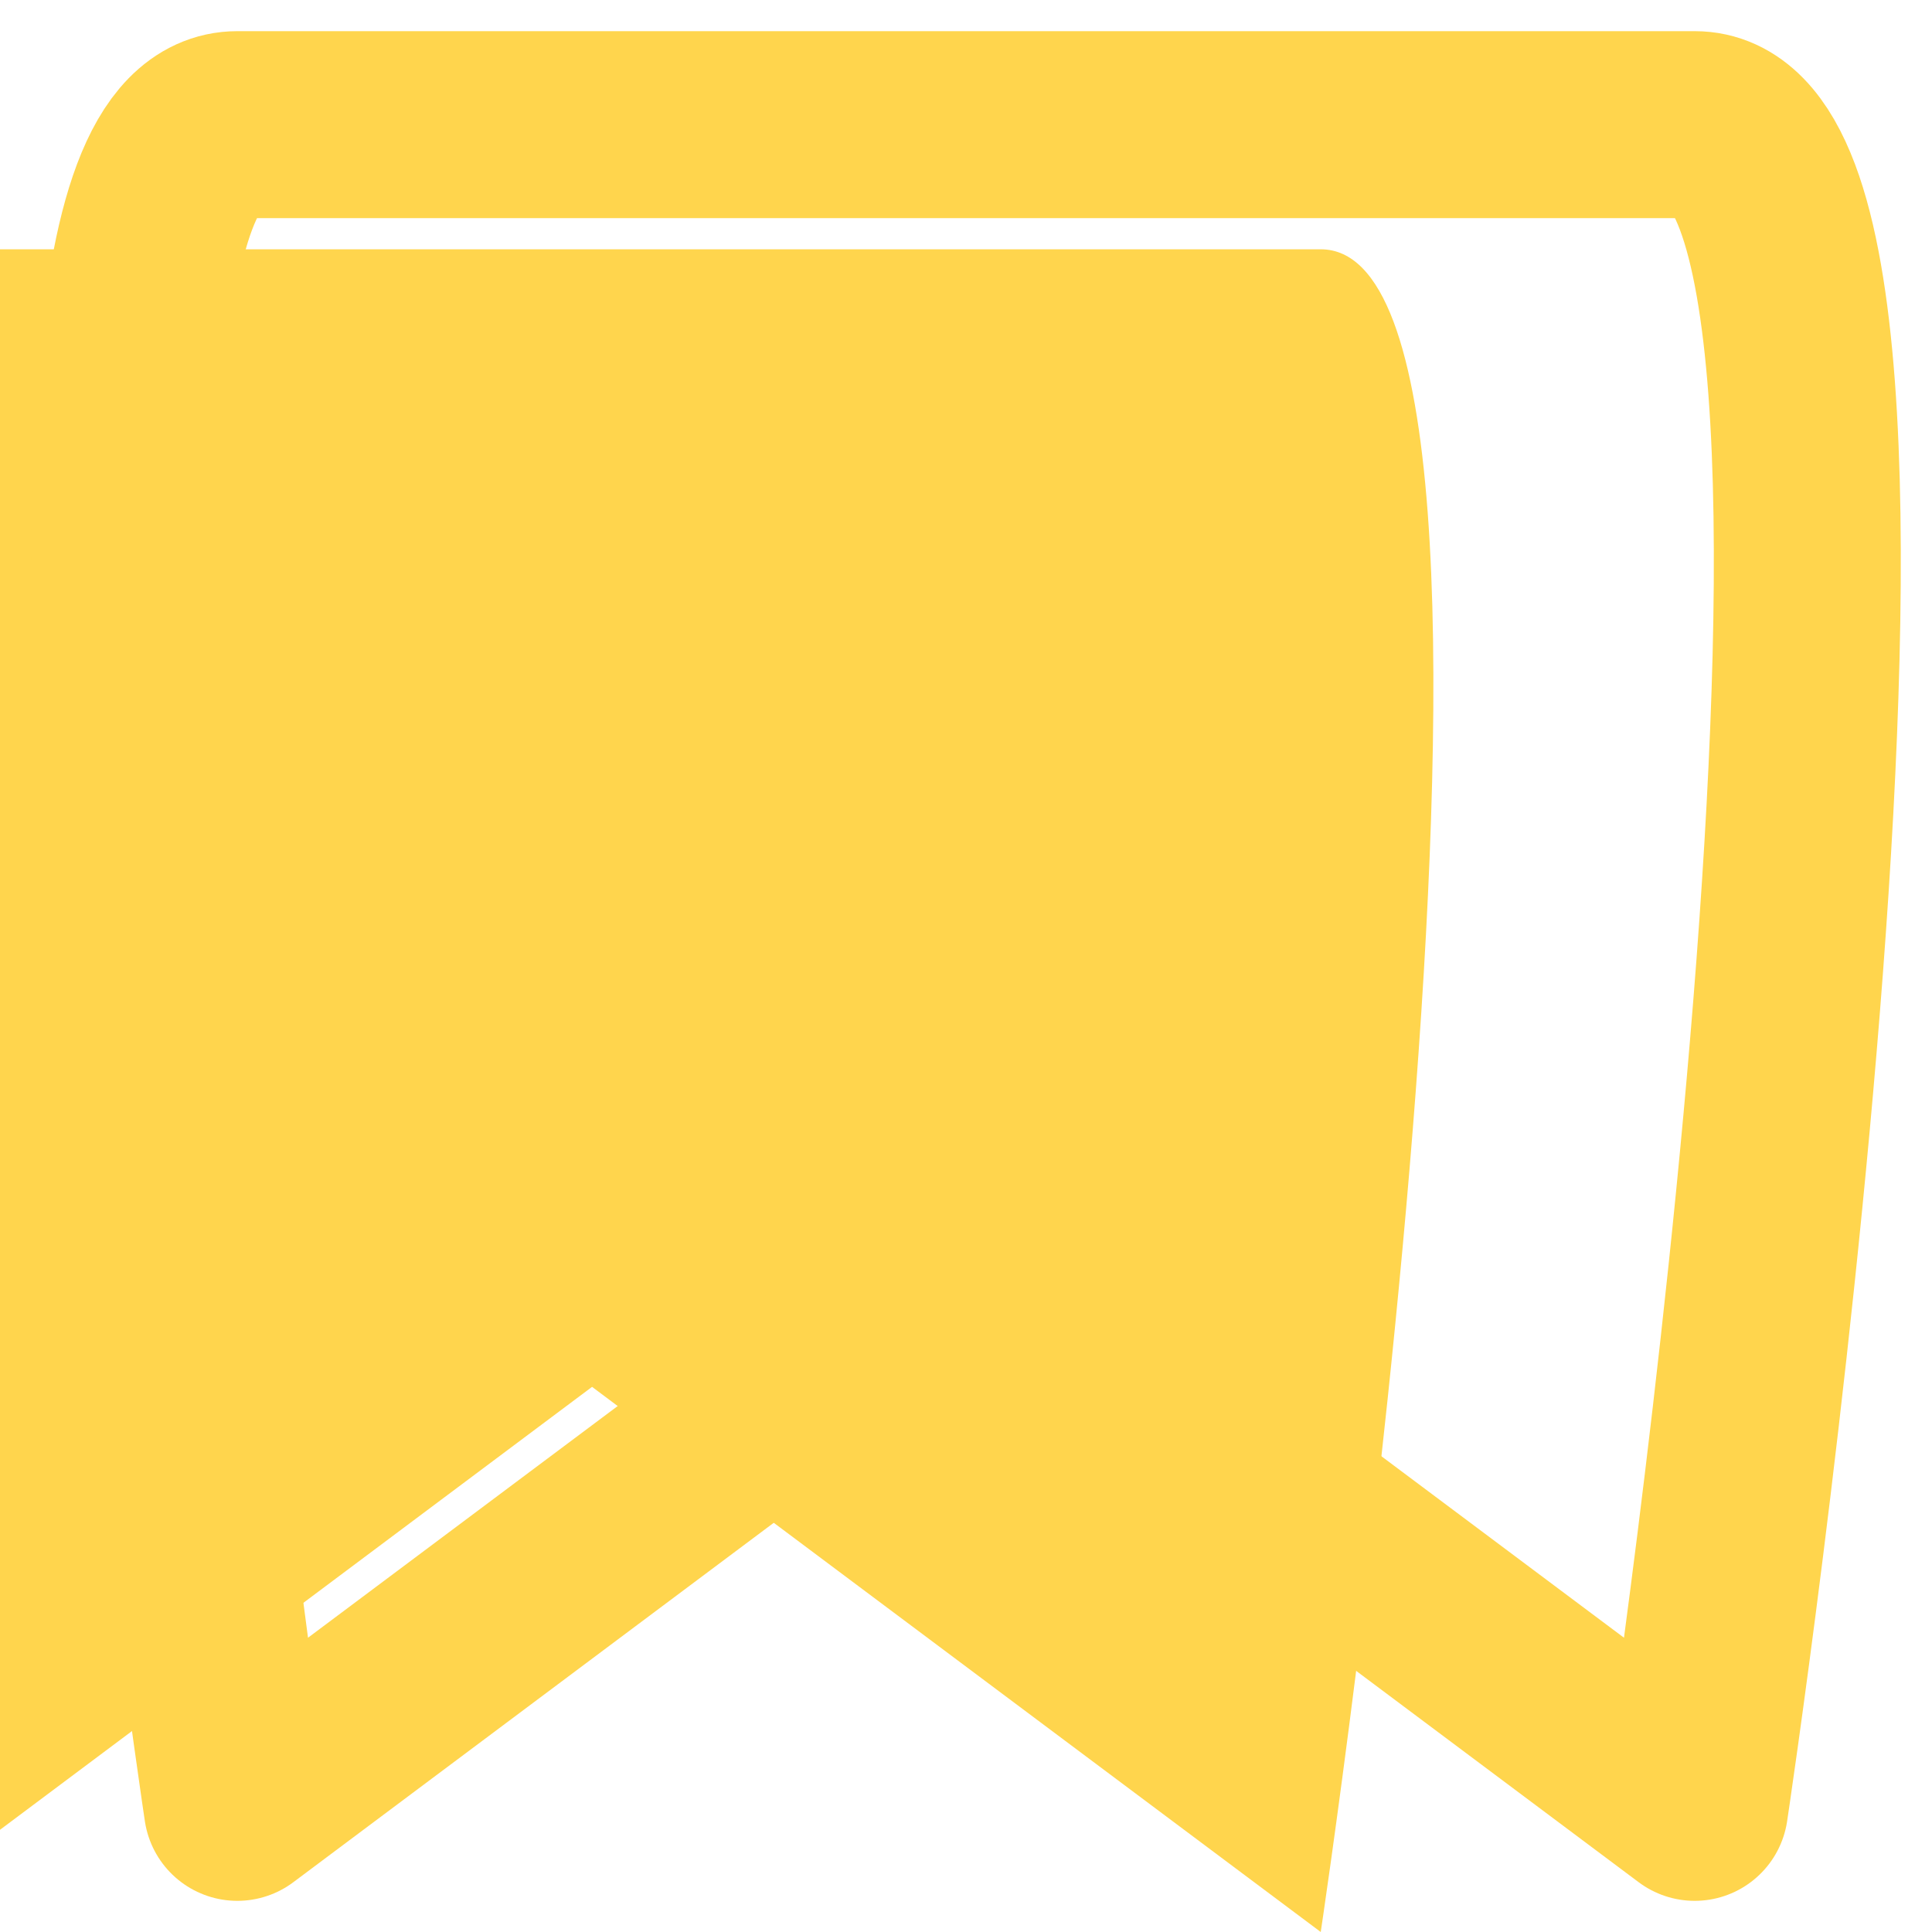 <svg width="31" height="31" viewBox="0 0 31 31" fill="none" xmlns="http://www.w3.org/2000/svg">
<g filter="url(#filter0_i_834_1965)">
<path d="M27.192 2H3.808C-0.259 2 3.808 29 3.808 29L15.5 20.253L27.192 29C27.192 29 31.259 2 27.192 2Z" fill="#FFD54D"/>
</g>
<path d="M27.192 2H3.808C-0.259 2 3.808 29 3.808 29L15.5 20.253L27.192 29C27.192 29 31.259 2 27.192 2Z" stroke="#FFD54D" stroke-width="3" stroke-linejoin="round"/>
<defs>
<filter id="filter0_i_834_1965" x="0.5" y="0.5" width="30" height="30" filterUnits="userSpaceOnUse" color-interpolation-filters="sRGB">
<feFlood flood-opacity="0" result="BackgroundImageFix"/>
<feBlend mode="normal" in="SourceGraphic" in2="BackgroundImageFix" result="shape"/>
<feColorMatrix in="SourceAlpha" type="matrix" values="0 0 0 0 0 0 0 0 0 0 0 0 0 0 0 0 0 0 127 0" result="hardAlpha"/>
<feOffset dx="-6" dy="2"/>
<feComposite in2="hardAlpha" operator="arithmetic" k2="-1" k3="1"/>
<feColorMatrix type="matrix" values="0 0 0 0 1 0 0 0 0 1 0 0 0 0 1 0 0 0 0.25 0"/>
<feBlend mode="normal" in2="shape" result="effect1_innerShadow_834_1965"/>
</filter>
</defs>
</svg>
